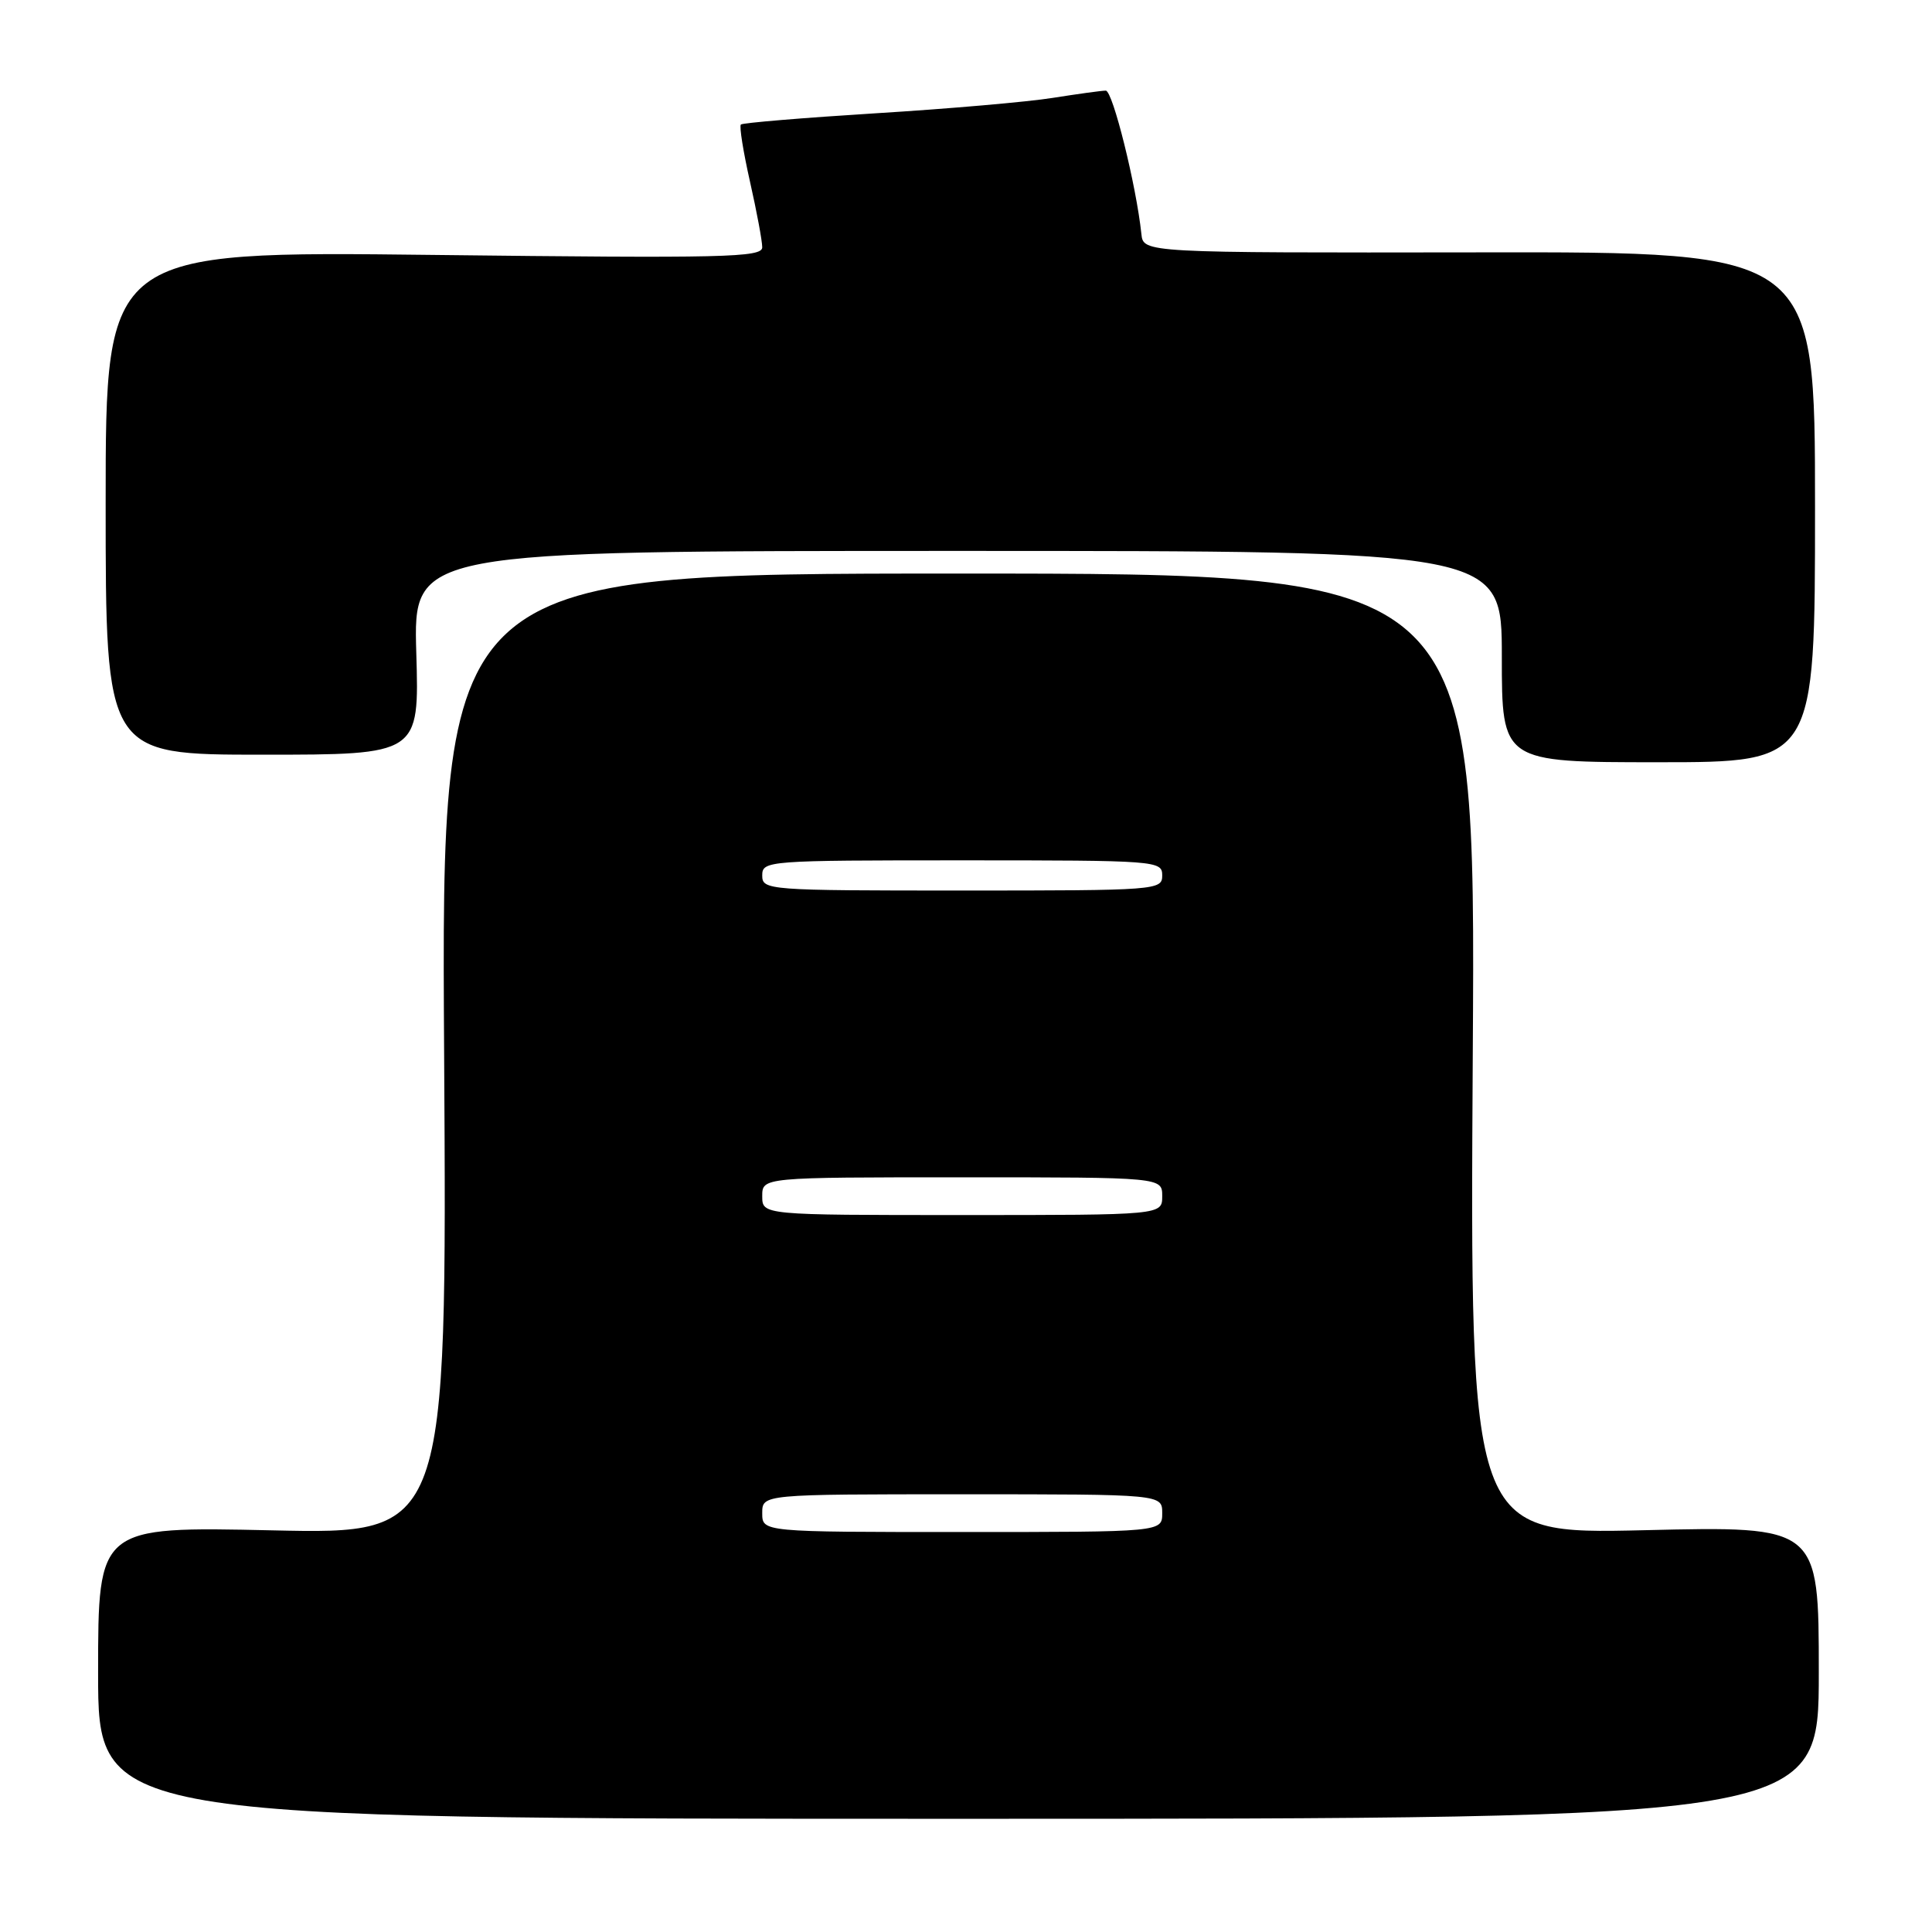 <?xml version="1.0" encoding="UTF-8" standalone="no"?>
<!DOCTYPE svg PUBLIC "-//W3C//DTD SVG 1.1//EN" "http://www.w3.org/Graphics/SVG/1.1/DTD/svg11.dtd" >
<svg xmlns="http://www.w3.org/2000/svg" xmlns:xlink="http://www.w3.org/1999/xlink" version="1.1" viewBox="0 0 256 256">
 <g >
 <path fill="currentColor"
d=" M 241.00 221.61 C 241.00 202.21 241.00 202.21 217.88 202.76 C 194.77 203.30 194.77 203.30 195.15 139.65 C 195.54 76.00 195.54 76.00 127.00 76.00 C 58.46 76.00 58.46 76.00 58.85 139.65 C 59.23 203.29 59.23 203.29 36.12 202.78 C 13.00 202.27 13.00 202.27 13.00 221.63 C 13.00 241.00 13.00 241.00 127.00 241.00 C 241.00 241.00 241.00 241.00 241.00 221.61 Z  M 240.50 67.19 C 240.50 33.37 240.50 33.37 196.00 33.44 C 151.50 33.50 151.50 33.50 151.24 31.00 C 150.57 24.61 147.44 12.00 146.52 12.01 C 145.96 12.01 142.80 12.45 139.50 12.97 C 136.20 13.50 125.64 14.42 116.04 15.01 C 106.43 15.61 98.39 16.28 98.17 16.50 C 97.94 16.72 98.49 20.13 99.38 24.08 C 100.27 28.02 101.00 31.93 101.00 32.77 C 101.00 34.12 96.01 34.23 57.50 33.78 C 14.00 33.27 14.00 33.27 14.00 66.63 C 14.00 100.00 14.00 100.00 34.78 100.00 C 55.56 100.00 55.56 100.00 55.16 86.50 C 54.77 73.00 54.77 73.00 126.88 73.00 C 199.00 73.00 199.00 73.00 199.00 87.00 C 199.00 101.00 199.00 101.00 219.75 101.00 C 240.50 101.00 240.50 101.00 240.50 67.19 Z  M 101.00 200.50 C 101.00 198.00 101.00 198.00 127.50 198.00 C 154.00 198.00 154.00 198.00 154.00 200.50 C 154.00 203.00 154.00 203.00 127.50 203.00 C 101.00 203.00 101.00 203.00 101.00 200.50 Z  M 101.00 158.50 C 101.00 156.00 101.00 156.00 127.50 156.00 C 154.00 156.00 154.00 156.00 154.00 158.50 C 154.00 161.00 154.00 161.00 127.50 161.00 C 101.00 161.00 101.00 161.00 101.00 158.50 Z  M 101.00 116.00 C 101.00 114.05 101.67 114.00 127.50 114.00 C 153.33 114.00 154.00 114.05 154.00 116.00 C 154.00 117.95 153.33 118.00 127.50 118.00 C 101.67 118.00 101.00 117.95 101.00 116.00 Z "/>
</g>
</svg>